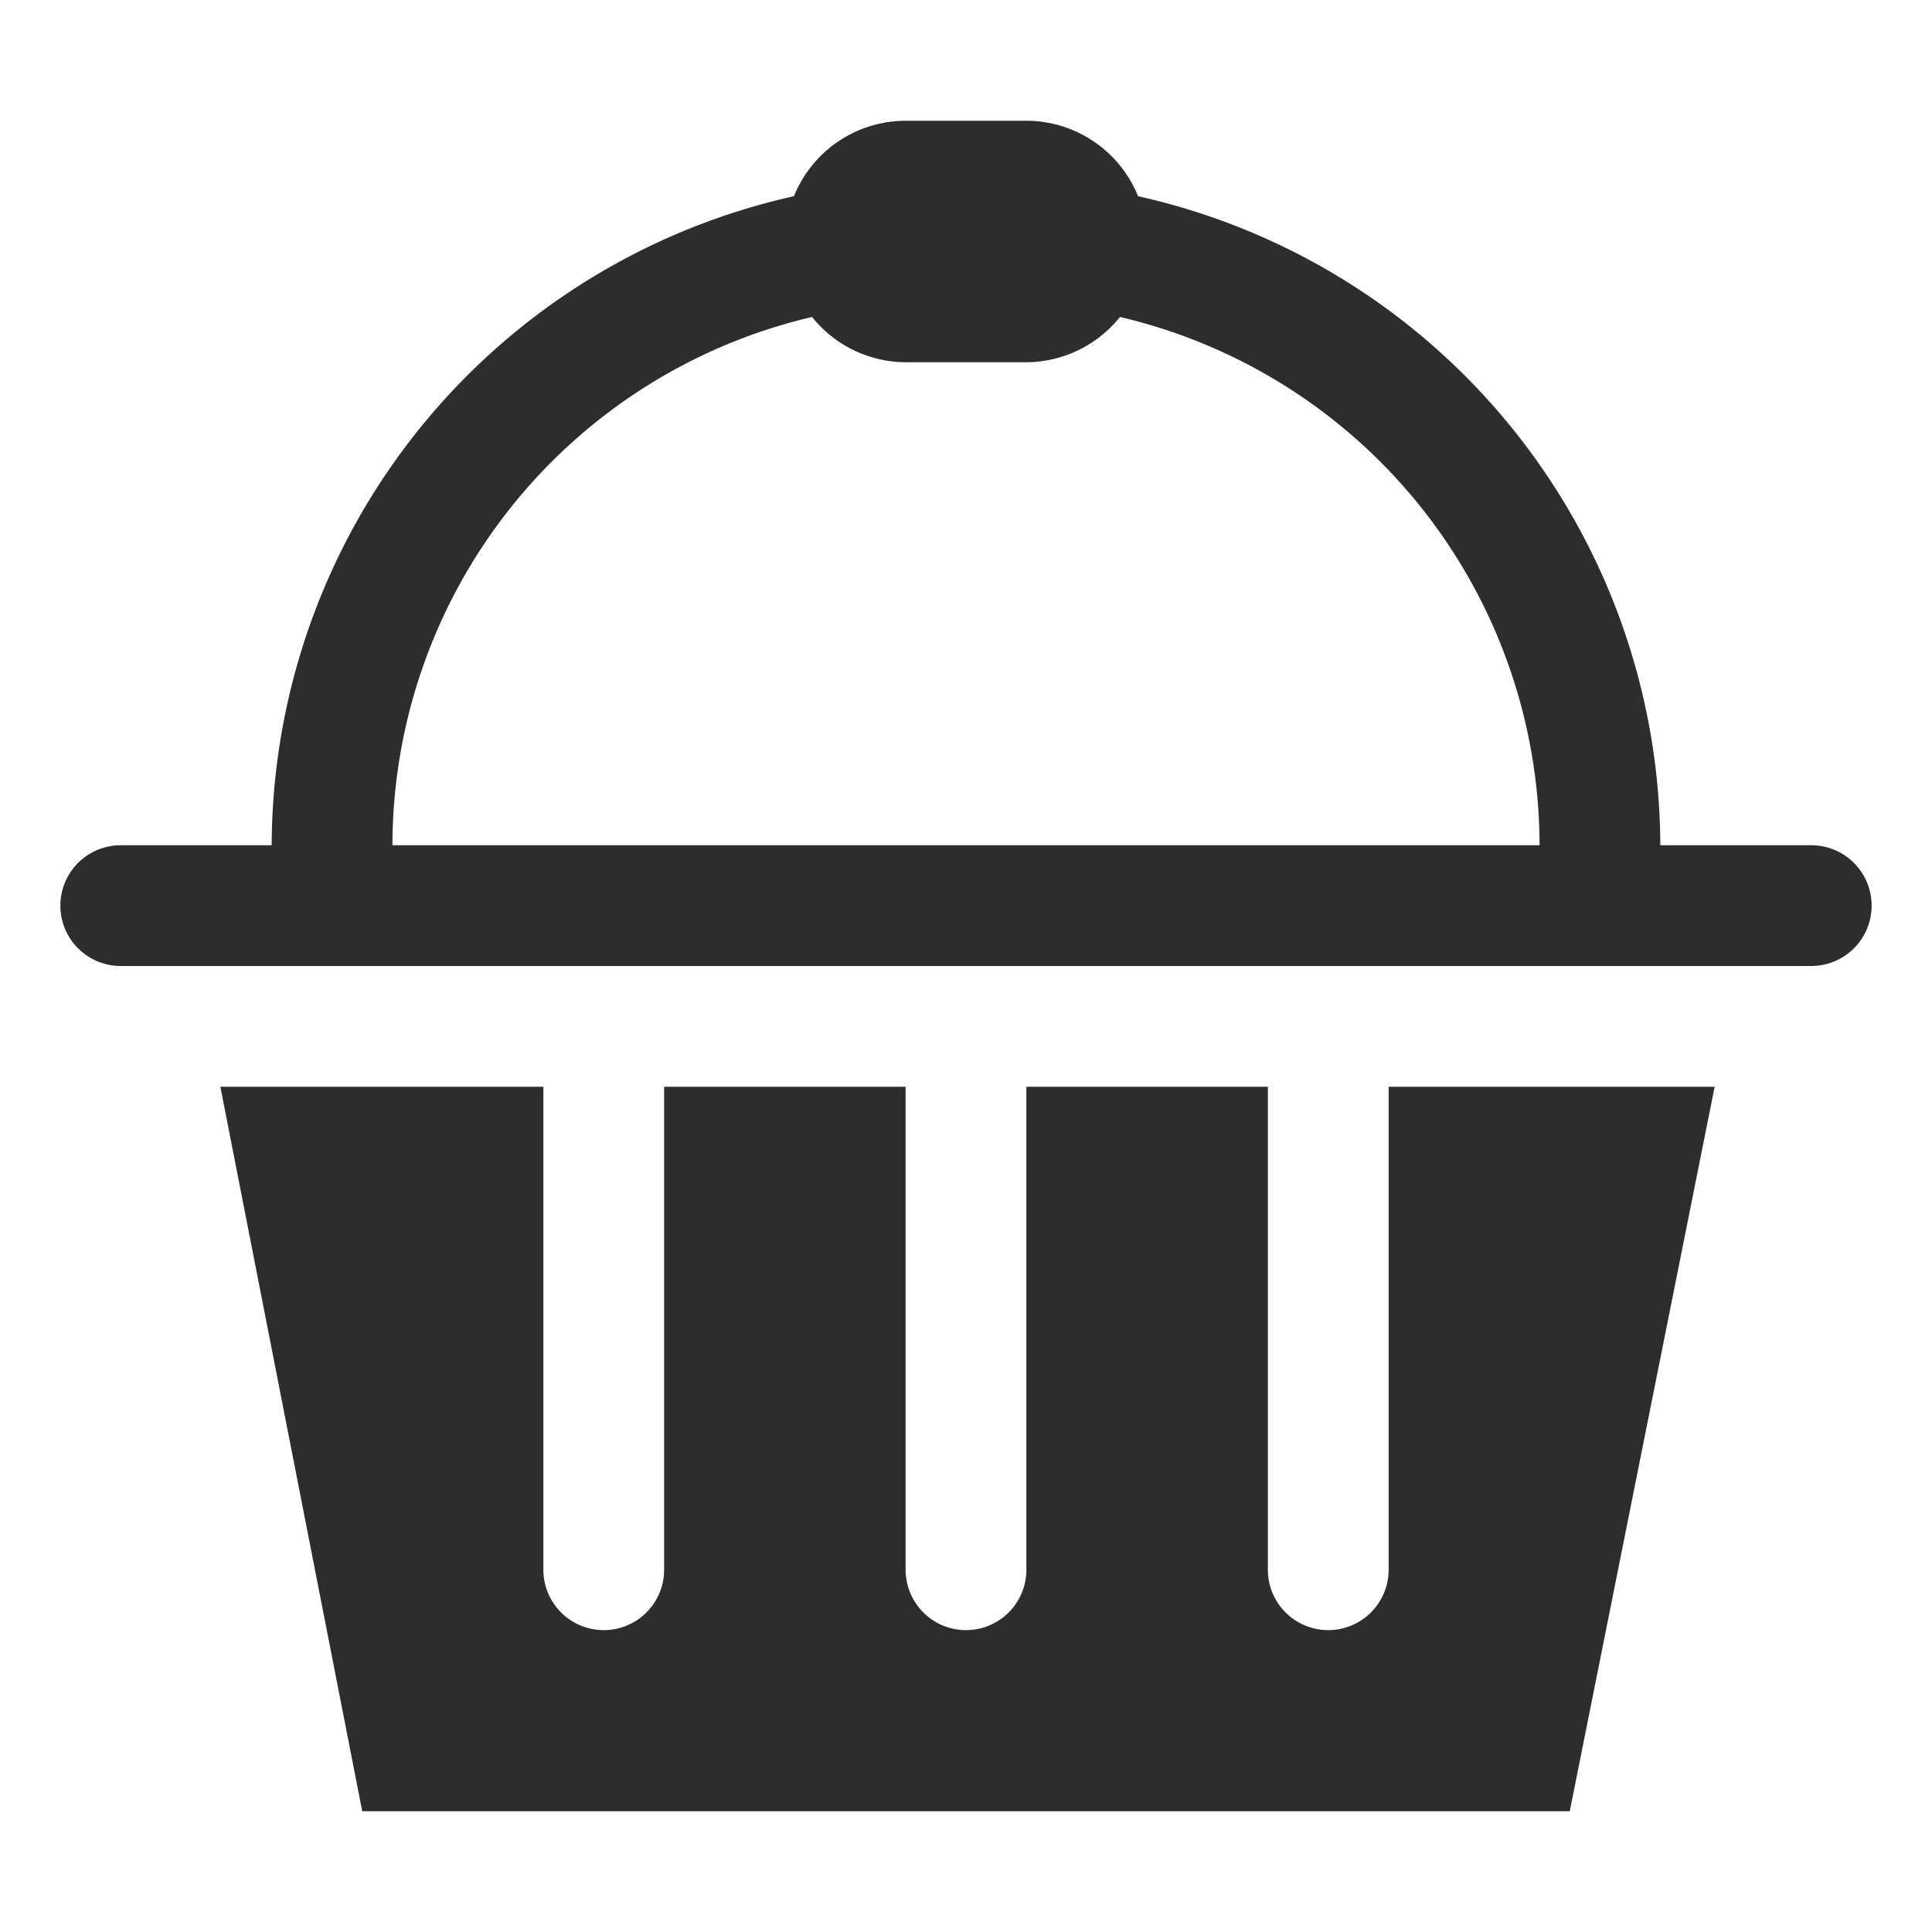 <svg xmlns="http://www.w3.org/2000/svg" viewBox="0 0 64 64" aria-labelledby="title"
aria-describedby="desc" role="img" xmlns:xlink="http://www.w3.org/1999/xlink"
width="64" height="64">
  <title>Shopping Basket</title>
  <desc>A solid styled icon from Orion Icon Library.</desc>
  <path data-name="layer2"
  d="M60 28h-5A22.1 22.1 0 0 0 37.7 6.5 4 4 0 0 0 34 4h-4a4 4 0 0 0-3.7 2.5A22.1 22.1 0 0 0 9 28H4a2 2 0 0 0 0 4h56a2 2 0 0 0 0-4zm-47 0a18 18 0 0 1 13.9-17.5A4 4 0 0 0 30 12h4a4 4 0 0 0 3.1-1.5A18 18 0 0 1 51 28H13z"
  fill="#2e2c2d"></path>
  <path data-name="layer1" d="M46 52a2 2 0 0 1-4 0V36h-8v16a2 2 0 0 1-4 0V36h-8v16a2 2 0 0 1-4 0V36H7.3L12 60h40l4.8-24H46z"
  fill="#2e2c2d"></path>
</svg>